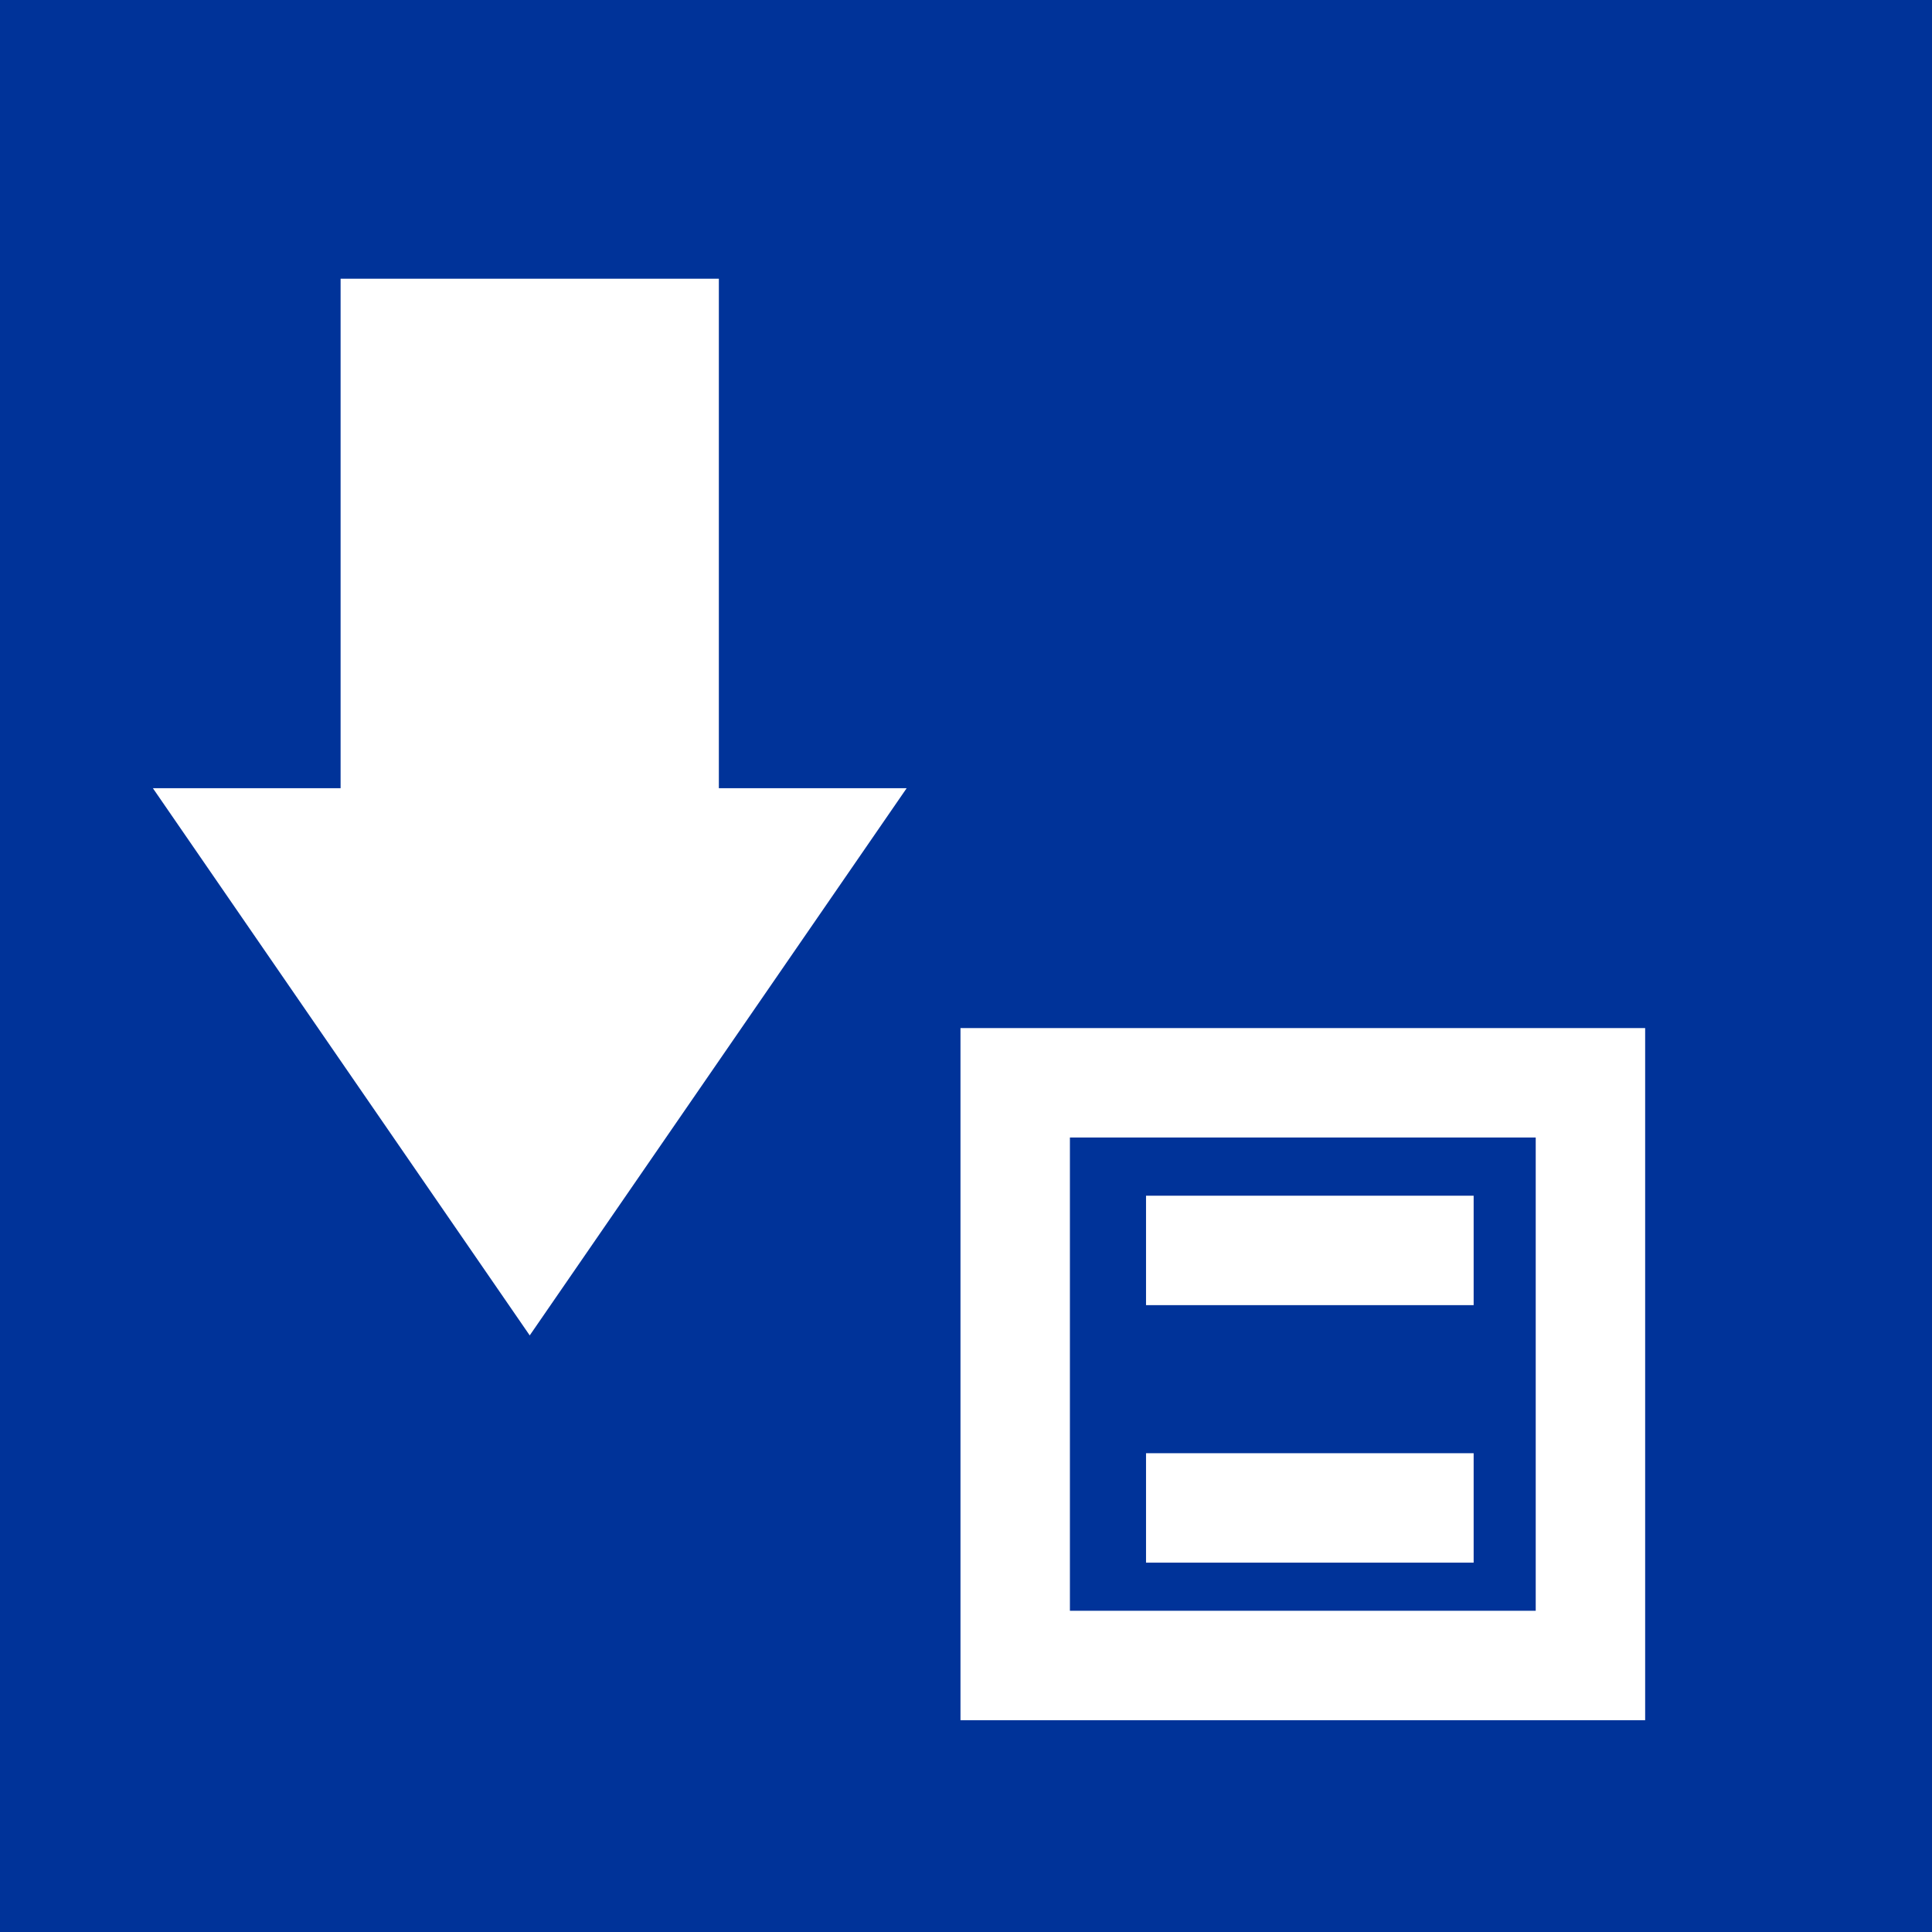 <?xml version="1.0" encoding="UTF-8"?>
<!DOCTYPE svg PUBLIC "-//W3C//DTD SVG 1.1//EN" "http://www.w3.org/Graphics/SVG/1.1/DTD/svg11.dtd">
<!-- Creator: CorelDRAW -->
<svg xmlns="http://www.w3.org/2000/svg" xml:space="preserve" width="300px" height="300px" style="shape-rendering:geometricPrecision; text-rendering:geometricPrecision; image-rendering:optimizeQuality; fill-rule:evenodd; clip-rule:evenodd"
viewBox="0 0 19.95 19.95"
 xmlns:xlink="http://www.w3.org/1999/xlink">
 <rect x="0" y="0" width="19.95" height="19.95" fill="#808080" stroke="none"/>
 <defs>
  <style type="text/css">
   <![CDATA[
    .str0 {stroke:#003399;stroke-width:0.118}
    .str1 {stroke:white;stroke-width:0.282}
    .str2 {stroke:white;stroke-width:1.13}
    .fil2 {fill:none}
    .fil0 {fill:#003399}
    .fil1 {fill:white}
   ]]>
  </style>
 </defs>
 <g id="Vrstva_x0020_1">
  <rect class="fil0 str0" x="0.059" y="0.059" width="19.832" height="19.832"/>
  <polygon class="fil1 str1" points="7.282,3.019 7.282,8.28 9.094,8.28 5.47,13.541 1.847,8.28 3.658,8.28 3.658,3.019 "/>
  <polygon class="fil2 str2" points="10.483,11.181 16.423,11.181 16.423,17.198 10.483,17.198 "/>
  <line class="fil2 str2" x1="11.834" y1="12.912" x2="15.217" y2= "12.912" />
  <line class="fil2 str2" x1="11.834" y1="15.571" x2="15.217" y2= "15.571" />
 </g>
</svg>
